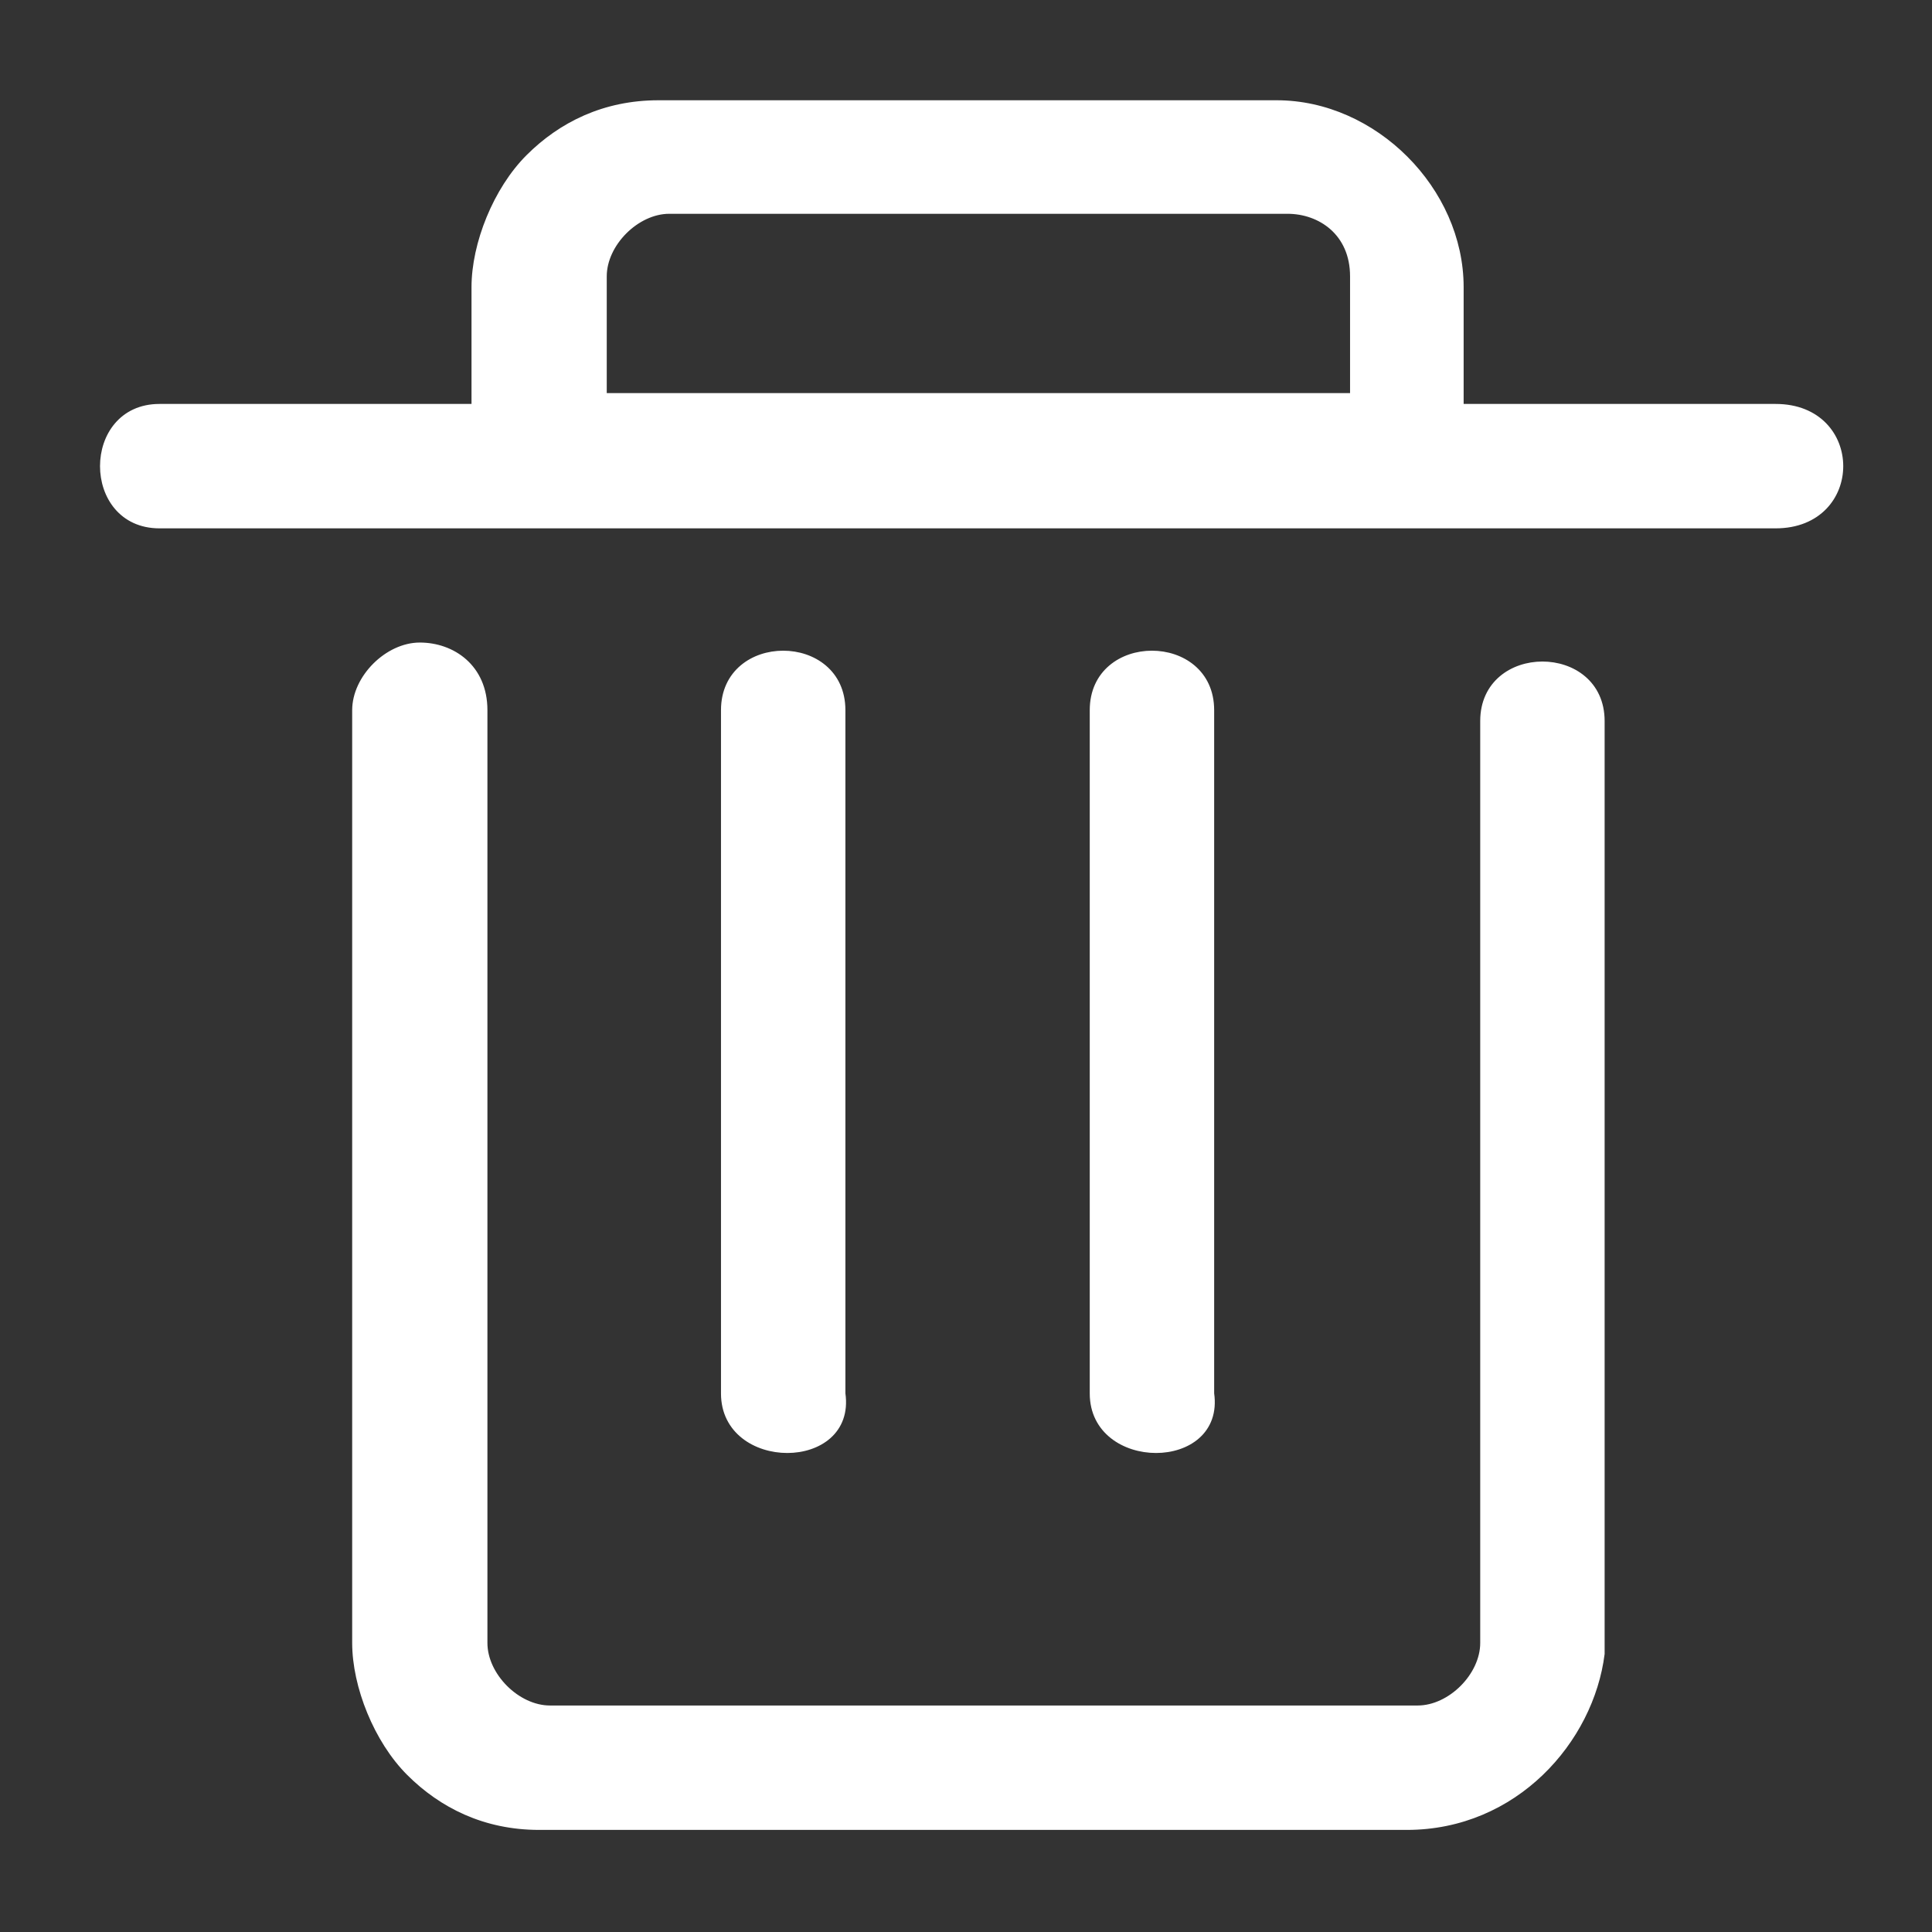 <?xml version="1.0" encoding="UTF-8"?>
<svg width="38px" height="38px" viewBox="0 0 38 38" version="1.1" xmlns="http://www.w3.org/2000/svg" xmlns:xlink="http://www.w3.org/1999/xlink">
    <rect x="0" y="0" width="38" height="38" fill="#333333" stroke="none"/>
    <!-- Generator: Sketch 63.1 (92452) - https://sketch.com -->
    <title>删除</title>
    <desc>Created with Sketch.</desc>
    <g id="定稿✅" stroke="none" stroke-width="1" fill="none" fill-rule="evenodd">
        <g id="Dark-Mode首页-默认-定稿" transform="translate(-305, -640)" fill="#FFFFFF" fill-rule="nonzero" stroke="#FFFFFF" stroke-width="0.1">
            <g id="主题" transform="translate(0, 166)">
                <g id="编组-10" transform="translate(0, 432)">
                    <g id="编组-7" transform="translate(33, 40)">
                        <g id="删除-2" transform="translate(272, 2)">
                            <g id="删除" transform="translate(2, 2)">
                                <path d="M19.484,25.408 L19.484,11.968 C19.484,10.475 21.831,10.475 21.831,11.968 L21.831,25.408 C22.044,26.902 19.484,26.902 19.484,25.408 Z M12.231,25.408 L12.231,11.968 C12.231,10.475 14.578,10.475 14.578,11.968 L14.578,25.408 C14.791,26.902 12.231,26.902 12.231,25.408 Z M32.924,5.995 L26.738,5.995 L26.738,3.648 C26.738,1.728 25.031,0.022 23.111,0.022 L10.951,0.022 C9.884,0.022 9.031,0.448 8.391,1.088 C7.751,1.728 7.324,2.795 7.324,3.648 L7.324,5.995 L1.137,5.995 C-0.356,5.995 -0.356,8.342 1.137,8.342 L32.924,8.342 C34.631,8.342 34.631,5.995 32.924,5.995 Z M9.884,3.435 C9.884,2.795 10.524,2.155 11.164,2.155 L23.324,2.155 C23.964,2.155 24.604,2.582 24.604,3.435 L24.604,5.782 L9.884,5.782 L9.884,3.435 Z M25.671,33.942 L8.604,33.942 C7.537,33.942 6.684,33.515 6.044,32.875 C5.404,32.235 4.977,31.168 4.977,30.315 L4.977,11.968 C4.977,11.328 5.617,10.688 6.258,10.688 C6.898,10.688 7.537,11.115 7.537,11.968 L7.537,30.315 C7.537,30.955 8.178,31.595 8.817,31.595 L25.884,31.595 C26.524,31.595 27.164,30.955 27.164,30.315 L27.164,12.182 C27.164,10.688 29.511,10.688 29.511,12.182 L29.511,30.528 C29.297,32.235 27.804,33.942 25.671,33.942 L25.671,33.942 Z" id="形状"></path>
                            </g>
                        </g>
                    </g>
                </g>
            </g>
        </g>
    </g>
</svg>